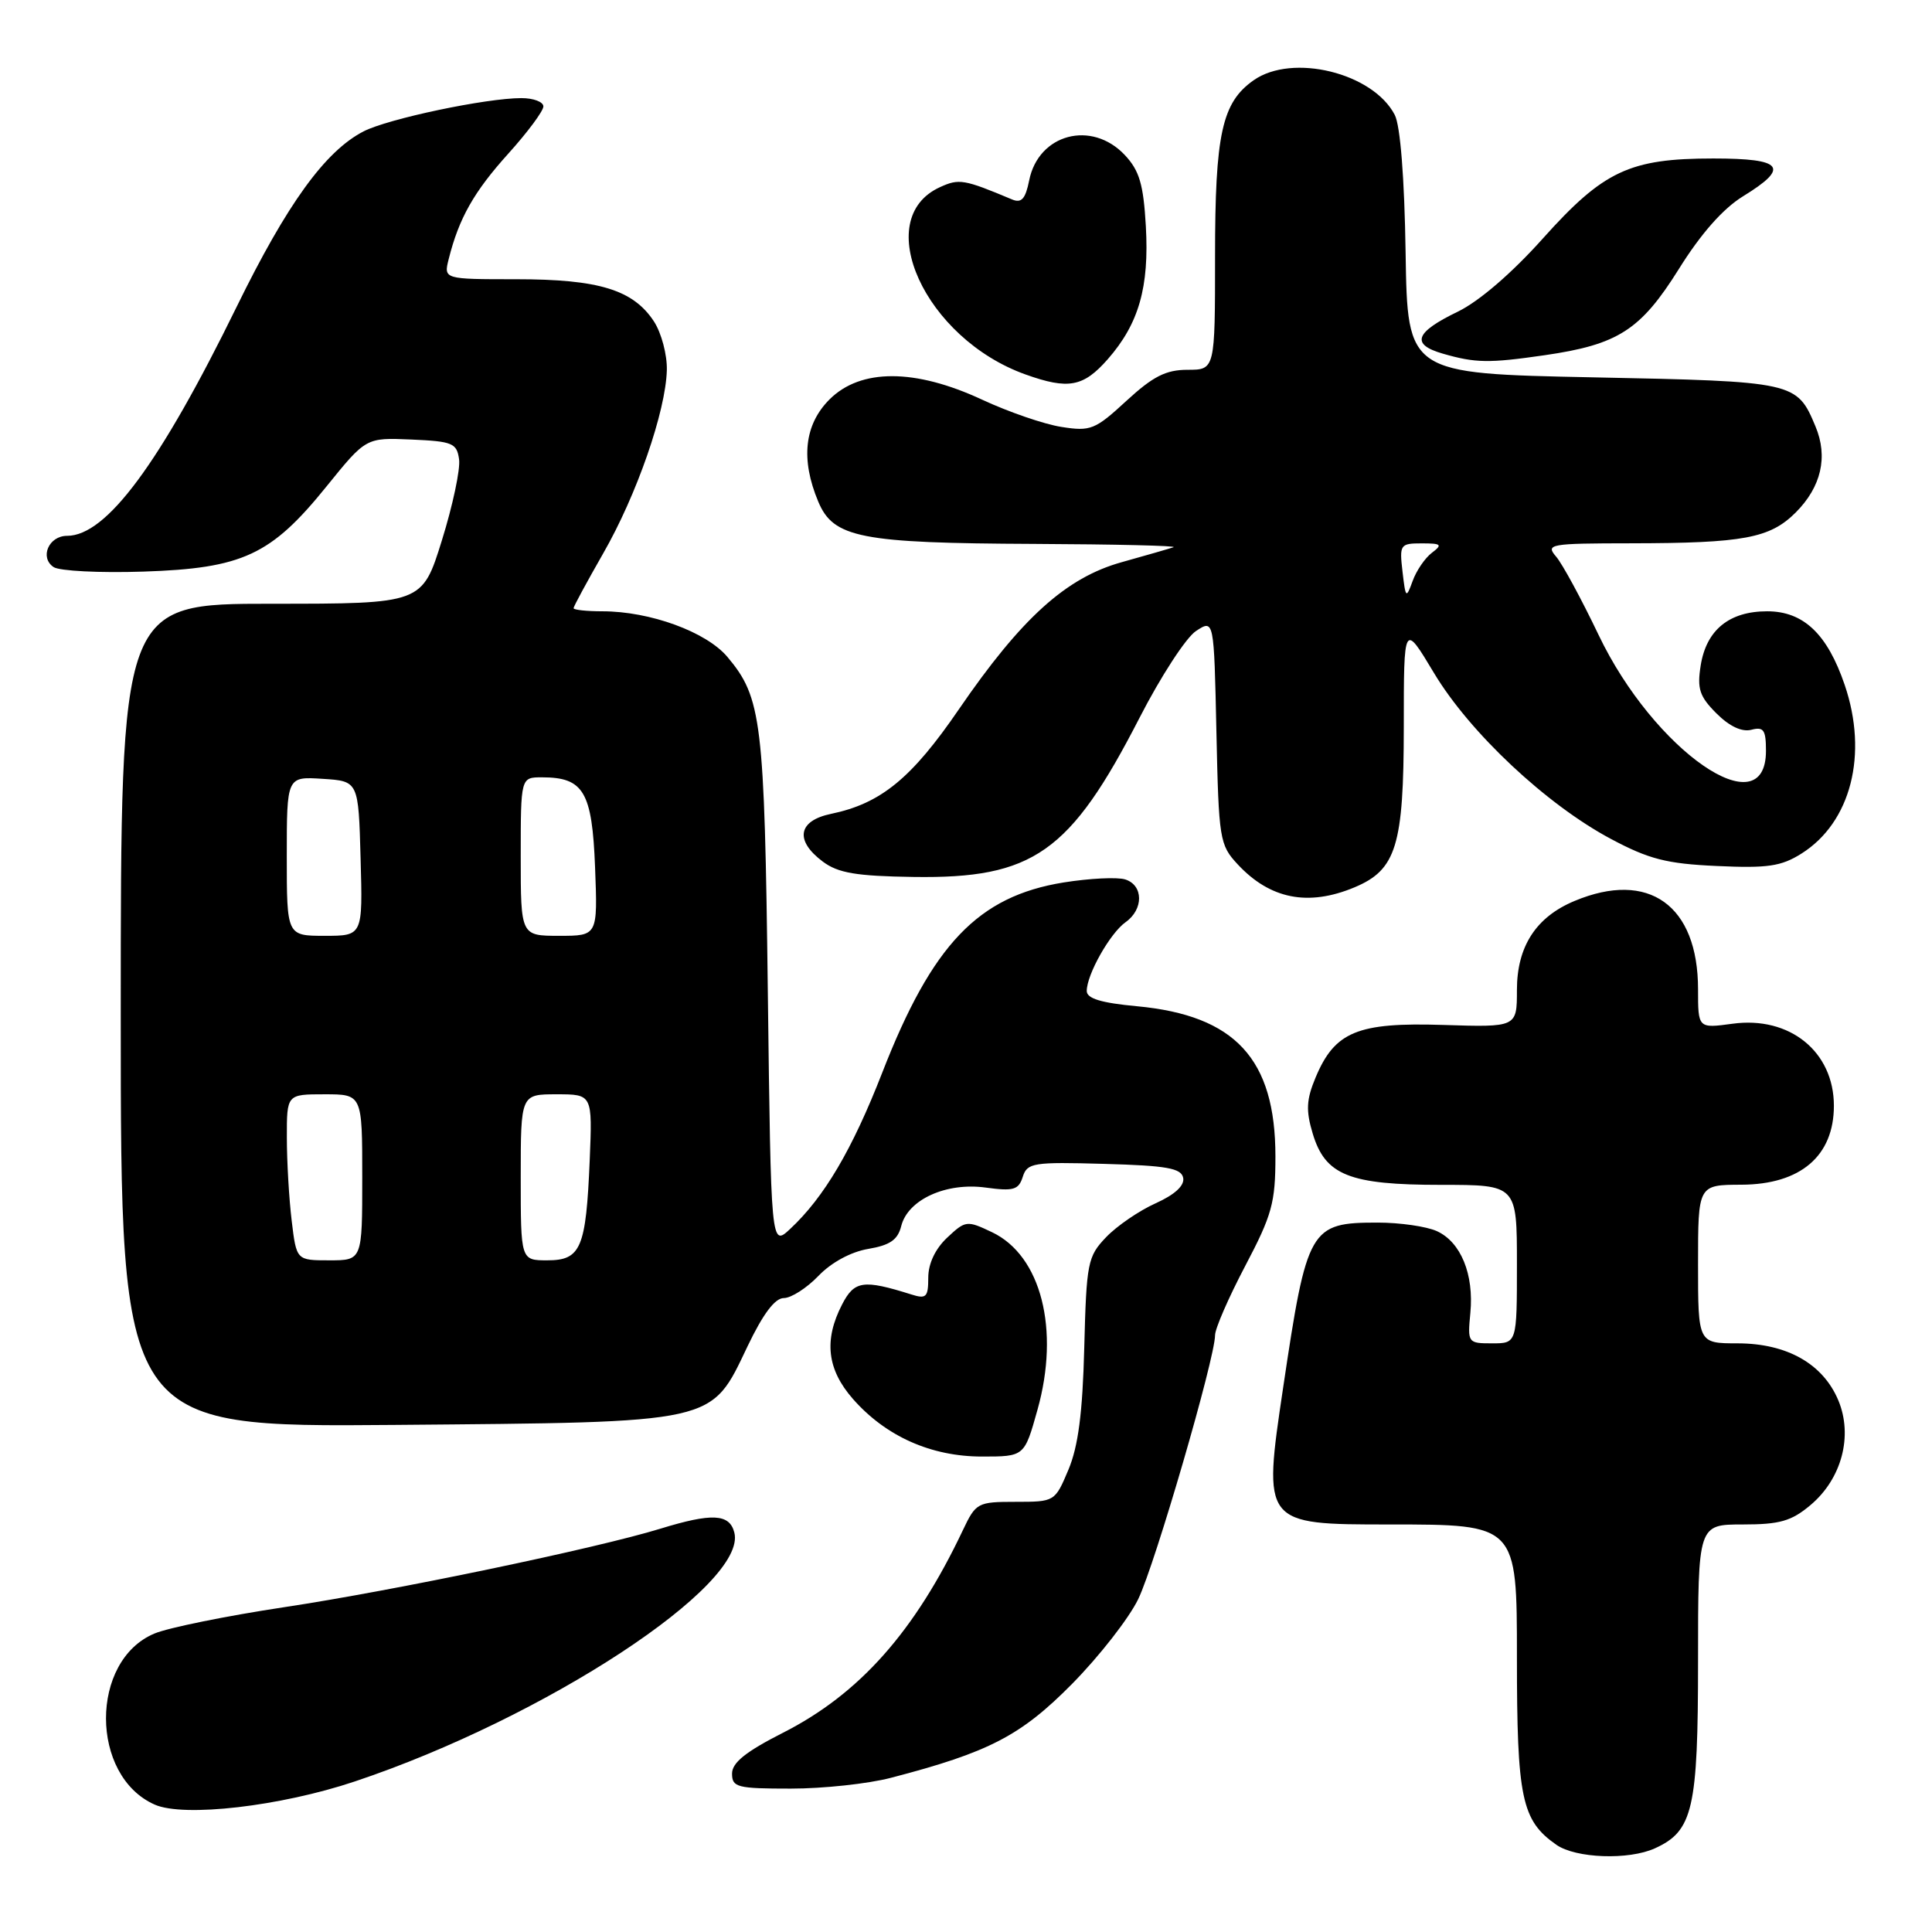 <?xml version="1.0" encoding="UTF-8" standalone="no"?>
<!DOCTYPE svg PUBLIC "-//W3C//DTD SVG 1.1//EN" "http://www.w3.org/Graphics/SVG/1.1/DTD/svg11.dtd" >
<svg xmlns="http://www.w3.org/2000/svg" xmlns:xlink="http://www.w3.org/1999/xlink" version="1.1" viewBox="0 0 256 256">
 <g >
 <path fill="currentColor"
d=" M 219.29 244.91 C 224.33 242.62 225.00 239.72 225.00 220.10 C 225.00 202.00 225.00 202.00 230.92 202.00 C 235.83 202.00 237.37 201.56 239.90 199.43 C 244.04 195.95 245.55 190.26 243.59 185.56 C 241.56 180.71 236.79 178.01 230.25 178.00 C 225.00 178.00 225.00 178.00 225.00 167.50 C 225.00 157.00 225.00 157.00 230.75 156.98 C 238.58 156.95 243.00 153.17 243.00 146.52 C 243.00 139.35 237.14 134.61 229.57 135.65 C 225.00 136.27 225.00 136.27 225.00 131.09 C 225.00 119.95 218.46 115.27 208.64 119.38 C 203.52 121.51 201.00 125.42 201.00 131.19 C 201.00 136.12 201.00 136.12 191.21 135.81 C 179.88 135.45 176.86 136.70 174.32 142.78 C 173.10 145.70 173.02 147.14 173.94 150.20 C 175.60 155.73 178.77 157.00 190.95 157.00 C 201.00 157.00 201.00 157.00 201.00 167.50 C 201.00 178.00 201.00 178.00 197.72 178.00 C 194.50 178.00 194.45 177.94 194.83 173.97 C 195.32 168.85 193.57 164.58 190.39 163.13 C 189.02 162.51 185.50 162.00 182.56 162.00 C 173.56 162.00 173.18 162.66 170.03 183.82 C 167.32 202.00 167.32 202.00 184.16 202.00 C 201.00 202.00 201.00 202.00 201.00 219.55 C 201.00 238.29 201.61 241.21 206.22 244.44 C 208.79 246.24 215.81 246.50 219.29 244.91 Z  M 47.02 236.05 C 72.22 227.62 99.11 209.97 97.30 203.06 C 96.66 200.57 94.34 200.46 87.50 202.56 C 79.01 205.17 52.20 210.77 37.66 212.96 C 30.04 214.11 22.31 215.68 20.47 216.45 C 11.89 220.03 11.91 235.32 20.50 239.12 C 24.36 240.83 37.17 239.35 47.02 236.05 Z  M 118.05 235.57 C 131.04 232.19 135.26 230.00 142.05 223.13 C 145.65 219.48 149.61 214.41 150.83 211.87 C 153.06 207.24 161.00 179.96 161.00 176.93 C 161.00 176.05 162.80 171.92 165.00 167.74 C 168.55 161.00 169.00 159.37 169.00 153.23 C 169.00 140.31 163.68 134.55 150.64 133.33 C 145.90 132.89 144.00 132.31 144.00 131.31 C 144.00 129.12 147.10 123.64 149.15 122.19 C 151.55 120.49 151.52 117.30 149.10 116.53 C 148.05 116.20 144.38 116.38 140.94 116.93 C 129.60 118.76 123.53 125.12 116.91 142.11 C 112.93 152.33 109.20 158.65 104.69 162.85 C 102.16 165.20 102.16 165.20 101.74 131.35 C 101.30 95.47 100.93 92.45 96.39 87.05 C 93.59 83.72 86.13 81.00 79.82 81.00 C 77.72 81.00 76.00 80.81 76.00 80.59 C 76.00 80.36 77.77 77.10 79.92 73.34 C 84.37 65.59 88.22 54.50 88.36 49.03 C 88.41 47.01 87.64 44.11 86.65 42.59 C 83.90 38.40 79.35 37.00 68.42 37.00 C 58.78 37.00 58.78 37.00 59.46 34.31 C 60.81 28.92 62.80 25.40 67.36 20.35 C 69.91 17.52 72.00 14.71 72.00 14.10 C 72.00 13.50 70.69 13.00 69.09 13.00 C 64.40 13.00 51.40 15.74 48.17 17.41 C 43.08 20.04 38.04 27.01 31.35 40.67 C 21.18 61.44 14.10 71.00 8.89 71.00 C 6.46 71.00 5.22 73.87 7.10 75.14 C 7.87 75.66 13.22 75.93 19.00 75.74 C 32.15 75.31 35.91 73.56 43.26 64.46 C 48.50 57.98 48.50 57.98 54.50 58.24 C 59.96 58.48 60.53 58.71 60.83 60.86 C 61.02 62.16 59.99 66.99 58.55 71.61 C 55.94 80.00 55.94 80.00 35.97 80.00 C 16.00 80.00 16.00 80.00 16.00 134.56 C 16.00 189.11 16.00 189.11 52.25 188.81 C 95.29 188.44 94.13 188.70 99.06 178.38 C 101.10 174.11 102.68 172.00 103.86 172.00 C 104.83 172.00 106.89 170.68 108.44 169.07 C 110.14 167.29 112.74 165.88 115.03 165.49 C 117.93 165.00 118.96 164.29 119.42 162.45 C 120.30 158.95 125.37 156.64 130.61 157.36 C 134.29 157.86 134.97 157.67 135.52 155.94 C 136.11 154.08 136.89 153.95 146.32 154.22 C 154.63 154.45 156.53 154.79 156.78 156.08 C 156.97 157.10 155.67 158.30 153.11 159.45 C 150.93 160.43 147.98 162.45 146.56 163.94 C 144.12 166.49 143.96 167.30 143.67 178.57 C 143.45 187.23 142.87 191.66 141.57 194.75 C 139.79 198.98 139.75 199.00 134.58 199.00 C 129.54 199.00 129.31 199.12 127.59 202.75 C 121.22 216.20 113.88 224.46 103.75 229.60 C 98.83 232.10 97.00 233.56 97.00 235.01 C 97.00 236.83 97.68 237.00 104.79 237.00 C 109.07 237.00 115.04 236.36 118.05 235.57 Z  M 137.47 186.81 C 140.46 176.17 137.96 166.38 131.46 163.28 C 128.12 161.69 127.94 161.71 125.51 163.99 C 123.93 165.47 123.00 167.44 123.00 169.29 C 123.00 171.89 122.73 172.15 120.75 171.52 C 114.39 169.52 113.21 169.69 111.58 172.85 C 109.14 177.57 109.59 181.46 113.02 185.37 C 117.37 190.32 123.37 193.00 130.12 193.00 C 135.74 193.00 135.74 193.00 137.47 186.81 Z  M 179.47 117.58 C 185.02 115.26 186.00 112.06 186.01 96.30 C 186.01 82.50 186.01 82.50 190.02 89.19 C 194.77 97.10 204.90 106.60 213.45 111.16 C 218.50 113.85 220.83 114.45 227.50 114.75 C 234.21 115.06 236.02 114.80 238.71 113.10 C 245.26 108.97 247.57 99.96 244.43 90.75 C 242.13 84.00 238.97 81.00 234.16 81.00 C 229.13 81.00 226.10 83.47 225.35 88.18 C 224.86 91.27 225.19 92.28 227.44 94.53 C 229.16 96.25 230.81 97.02 232.06 96.70 C 233.69 96.27 234.00 96.71 234.00 99.49 C 234.00 109.76 219.15 99.48 211.82 84.13 C 209.55 79.38 207.02 74.71 206.19 73.75 C 204.77 72.10 205.33 72.00 216.10 71.99 C 231.04 71.97 234.52 71.32 237.94 67.91 C 241.33 64.51 242.25 60.53 240.56 56.50 C 238.09 50.59 237.87 50.54 211.10 50.00 C 186.50 49.50 186.50 49.50 186.25 33.50 C 186.10 23.58 185.55 16.63 184.81 15.22 C 181.92 9.65 171.25 7.03 166.12 10.63 C 161.91 13.58 161.00 17.74 161.00 33.97 C 161.00 49.00 161.00 49.00 157.36 49.00 C 154.49 49.00 152.78 49.87 149.26 53.11 C 145.11 56.94 144.51 57.18 140.65 56.57 C 138.37 56.22 133.64 54.59 130.14 52.96 C 121.25 48.82 114.04 48.81 109.92 52.92 C 106.58 56.26 106.07 60.85 108.42 66.46 C 110.43 71.27 114.00 71.97 137.00 72.07 C 147.72 72.12 156.05 72.31 155.50 72.51 C 154.95 72.70 151.87 73.59 148.64 74.49 C 141.27 76.54 135.35 81.89 127.06 93.98 C 120.80 103.13 116.72 106.47 110.12 107.84 C 105.73 108.75 105.28 111.37 109.03 114.17 C 111.05 115.68 113.46 116.09 121.03 116.20 C 136.91 116.44 141.80 113.00 150.99 95.12 C 153.80 89.64 157.17 84.46 158.48 83.61 C 160.86 82.05 160.86 82.05 161.18 96.95 C 161.49 111.24 161.60 111.95 164.00 114.53 C 168.29 119.14 173.34 120.14 179.47 117.58 Z  M 146.79 47.59 C 150.90 42.90 152.29 38.06 151.83 29.96 C 151.51 24.42 150.98 22.61 149.05 20.55 C 144.65 15.87 137.60 17.74 136.37 23.91 C 135.88 26.36 135.35 26.95 134.11 26.43 C 127.73 23.75 127.08 23.64 124.55 24.80 C 115.32 29.00 122.56 44.86 135.89 49.62 C 141.57 51.65 143.55 51.28 146.79 47.59 Z  M 204.66 47.07 C 214.41 45.66 217.39 43.74 222.46 35.64 C 225.37 30.97 228.31 27.64 230.96 26.01 C 237.21 22.17 236.30 21.00 227.02 21.00 C 215.93 21.00 212.47 22.63 204.41 31.63 C 200.33 36.19 195.98 39.93 193.18 41.29 C 187.48 44.04 186.91 45.63 191.18 46.86 C 195.51 48.11 197.27 48.14 204.66 47.07 Z  M 38.65 161.75 C 38.30 158.86 38.01 153.91 38.01 150.75 C 38.00 145.00 38.00 145.00 43.00 145.00 C 48.00 145.00 48.00 145.00 48.00 156.00 C 48.00 167.00 48.00 167.00 43.64 167.00 C 39.28 167.00 39.28 167.00 38.65 161.75 Z  M 69.00 156.00 C 69.00 145.00 69.00 145.00 73.75 145.00 C 78.50 145.00 78.50 145.00 78.14 153.73 C 77.65 165.40 76.98 167.00 72.52 167.00 C 69.00 167.00 69.00 167.00 69.00 156.00 Z  M 38.00 113.45 C 38.00 102.89 38.00 102.89 42.75 103.20 C 47.50 103.50 47.50 103.50 47.78 113.75 C 48.07 124.00 48.07 124.00 43.03 124.00 C 38.00 124.00 38.00 124.00 38.00 113.45 Z  M 69.00 113.50 C 69.00 103.00 69.00 103.00 71.81 103.00 C 77.34 103.00 78.46 104.90 78.85 114.92 C 79.20 124.00 79.20 124.00 74.10 124.00 C 69.00 124.00 69.00 124.00 69.00 113.50 Z  M 185.84 75.74 C 185.42 72.16 185.53 72.00 188.39 72.00 C 191.00 72.00 191.17 72.16 189.73 73.25 C 188.82 73.94 187.67 75.62 187.18 76.99 C 186.32 79.35 186.25 79.29 185.84 75.74 Z "/>
</g>
</svg>